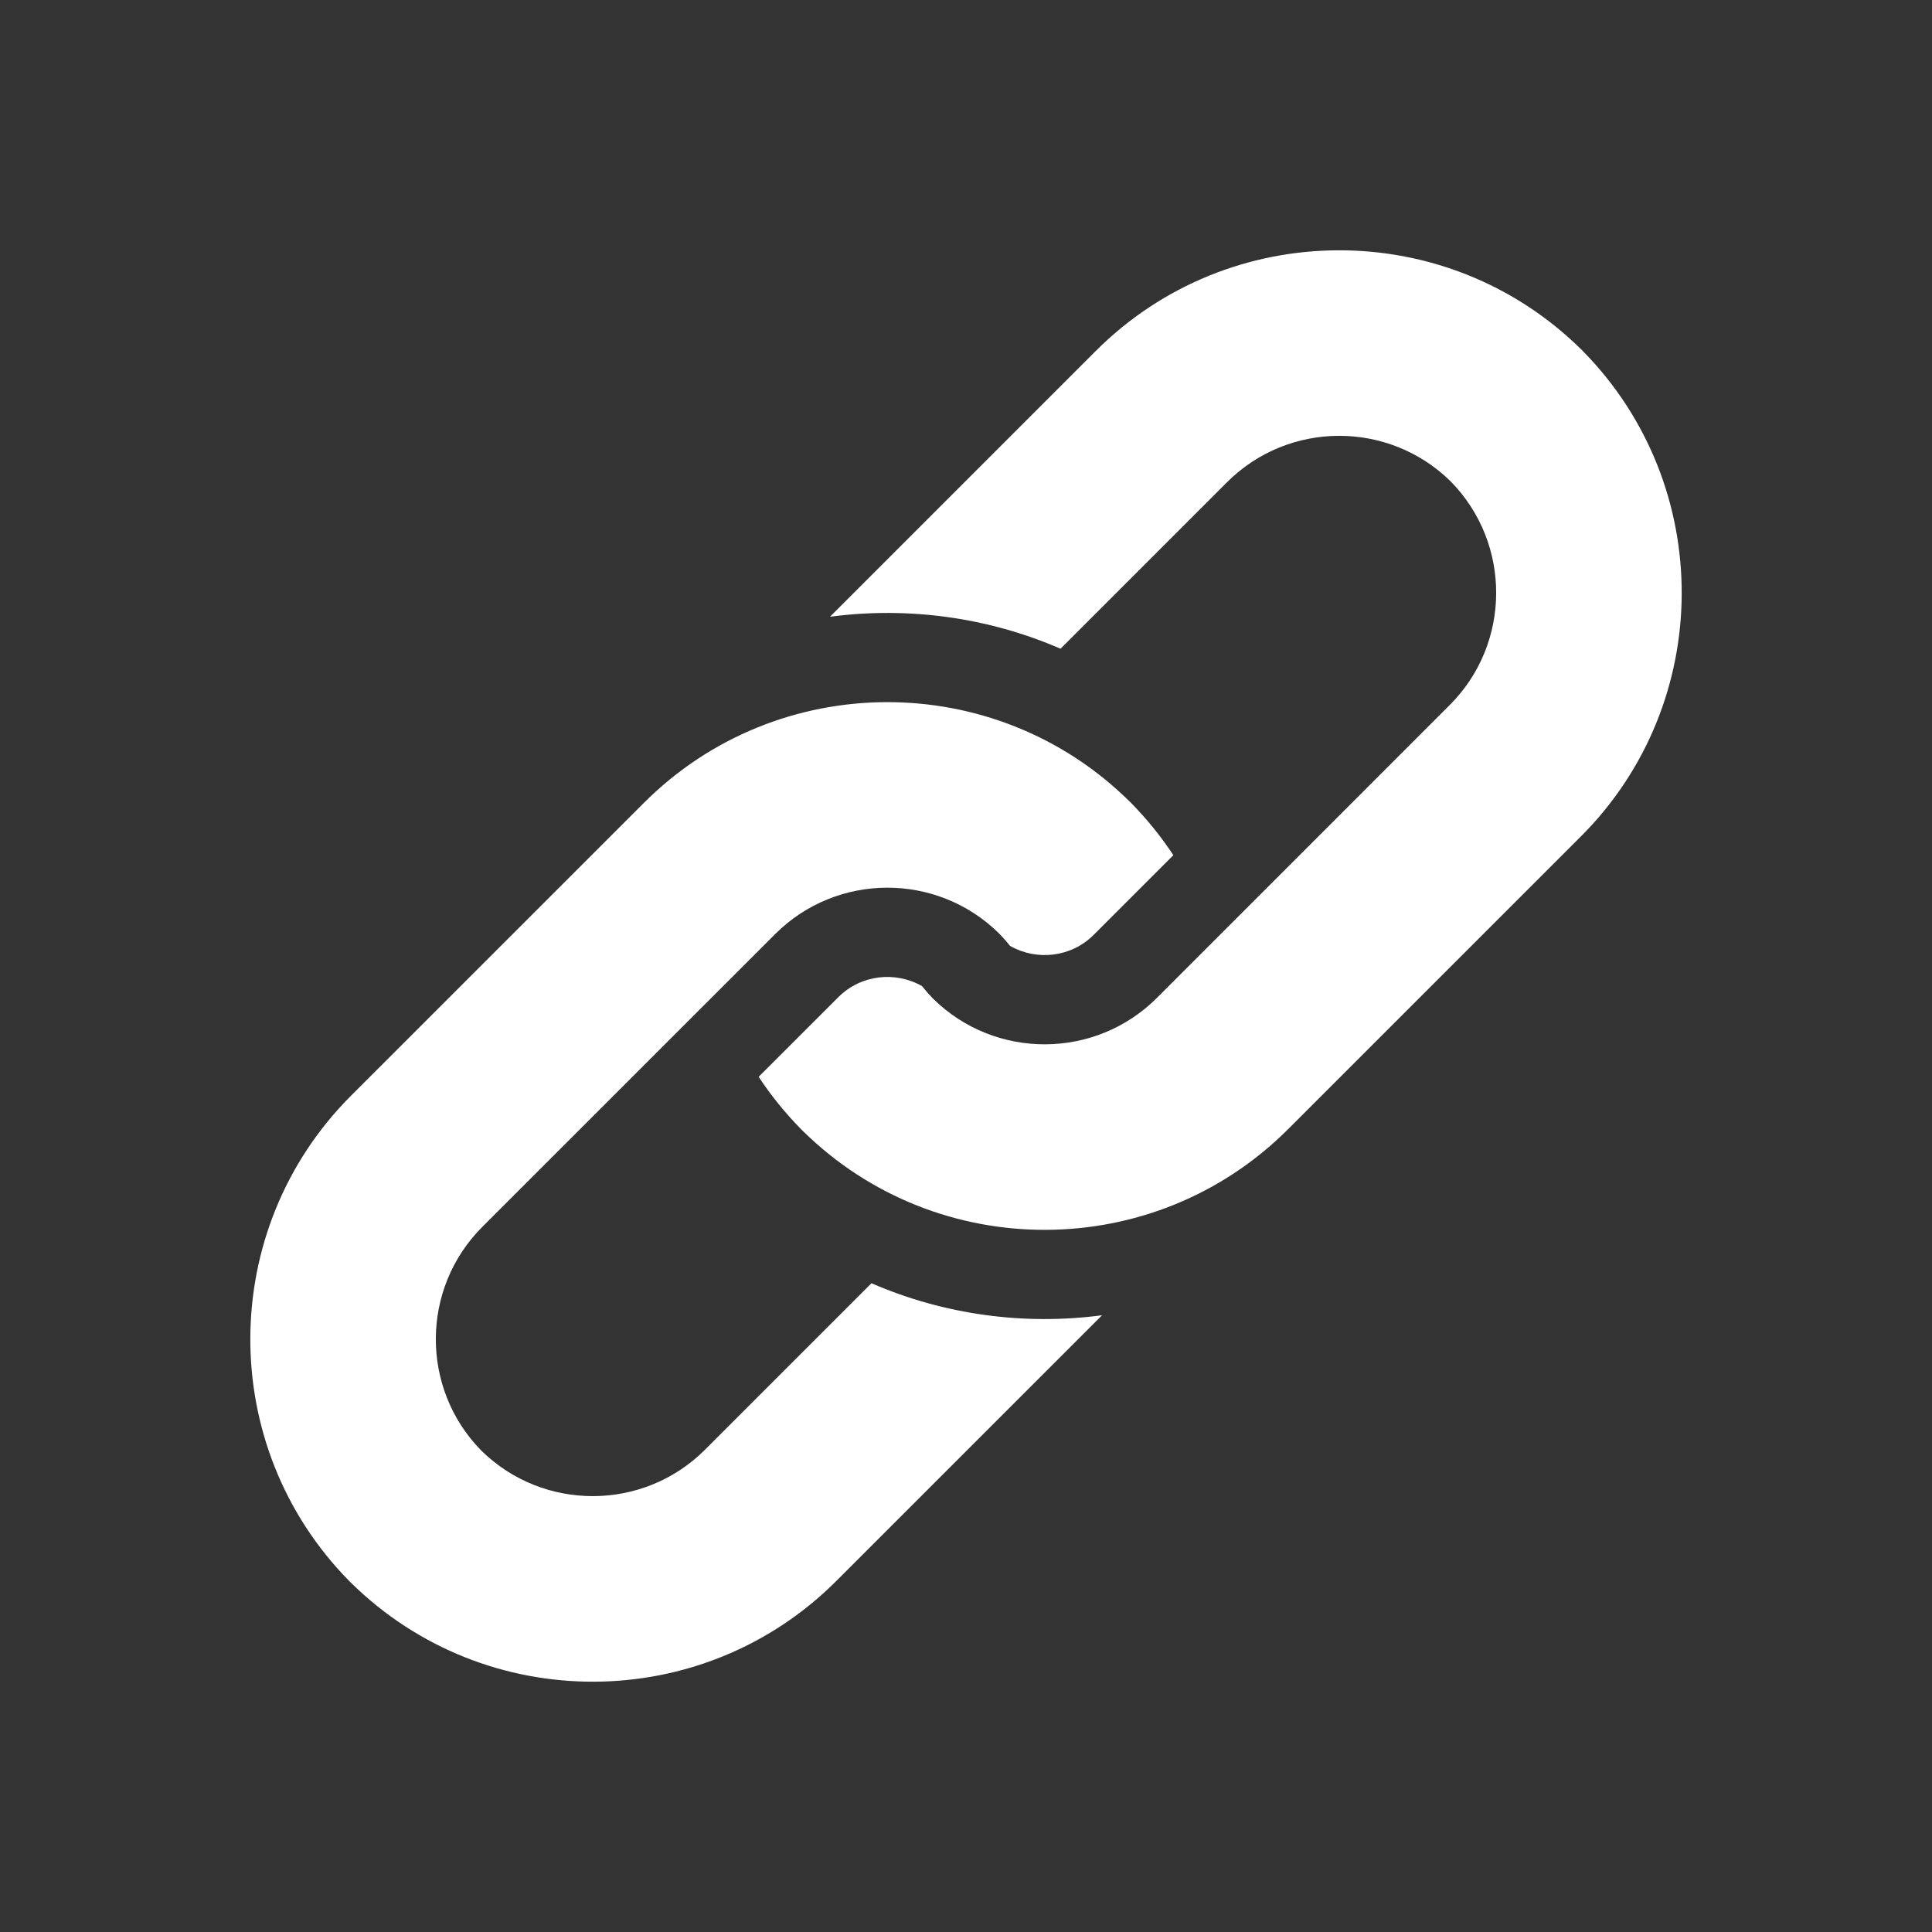 <svg width="40" height="40" viewBox="0 0 40 40" fill="none" xmlns="http://www.w3.org/2000/svg">
<rect x="0" y="0" width="40" height="40" fill="#333333" stroke="none"/>
<path d="M22.817 27.231L17.315 32.732C14.548 35.5 10.053 35.513 7.269 32.771L7.268 32.772C7.262 32.765 7.255 32.758 7.249 32.752C7.243 32.745 7.236 32.739 7.229 32.732L7.229 32.732C4.488 29.948 4.5 25.453 7.268 22.685L13.331 16.623C16.098 13.855 20.593 13.842 23.377 16.584L23.378 16.584C23.384 16.59 23.391 16.597 23.397 16.603C23.403 16.61 23.41 16.616 23.417 16.623L23.417 16.623C23.749 16.961 24.042 17.324 24.293 17.706L22.646 19.353C22.177 19.823 21.461 19.898 20.911 19.583C20.839 19.492 20.761 19.404 20.677 19.319C19.393 18.058 17.323 18.065 16.048 19.34L9.985 25.402C8.709 26.678 8.703 28.75 9.966 30.034C11.25 31.296 13.322 31.29 14.597 30.014L18.043 26.568C19.554 27.224 21.209 27.444 22.817 27.231ZM32.733 7.228L32.732 7.229C29.948 4.487 25.453 4.5 22.685 7.268L17.184 12.769C18.792 12.556 20.447 12.776 21.957 13.431L25.403 9.985C26.679 8.709 28.75 8.703 30.034 9.966C31.297 11.25 31.291 13.322 30.015 14.597L23.953 20.66C22.677 21.935 20.607 21.942 19.323 20.681C19.24 20.596 19.162 20.508 19.09 20.417C18.539 20.102 17.824 20.177 17.355 20.647L15.707 22.294C15.959 22.676 16.251 23.039 16.584 23.377L16.584 23.377C16.59 23.384 16.597 23.39 16.604 23.397C16.61 23.403 16.617 23.41 16.623 23.416L16.623 23.416C19.407 26.158 23.903 26.145 26.67 23.377L32.733 17.315C35.5 14.547 35.513 10.052 32.771 7.268L32.772 7.268C32.765 7.261 32.759 7.255 32.752 7.248C32.745 7.242 32.739 7.235 32.733 7.228Z" fill="white"/>
</svg>
